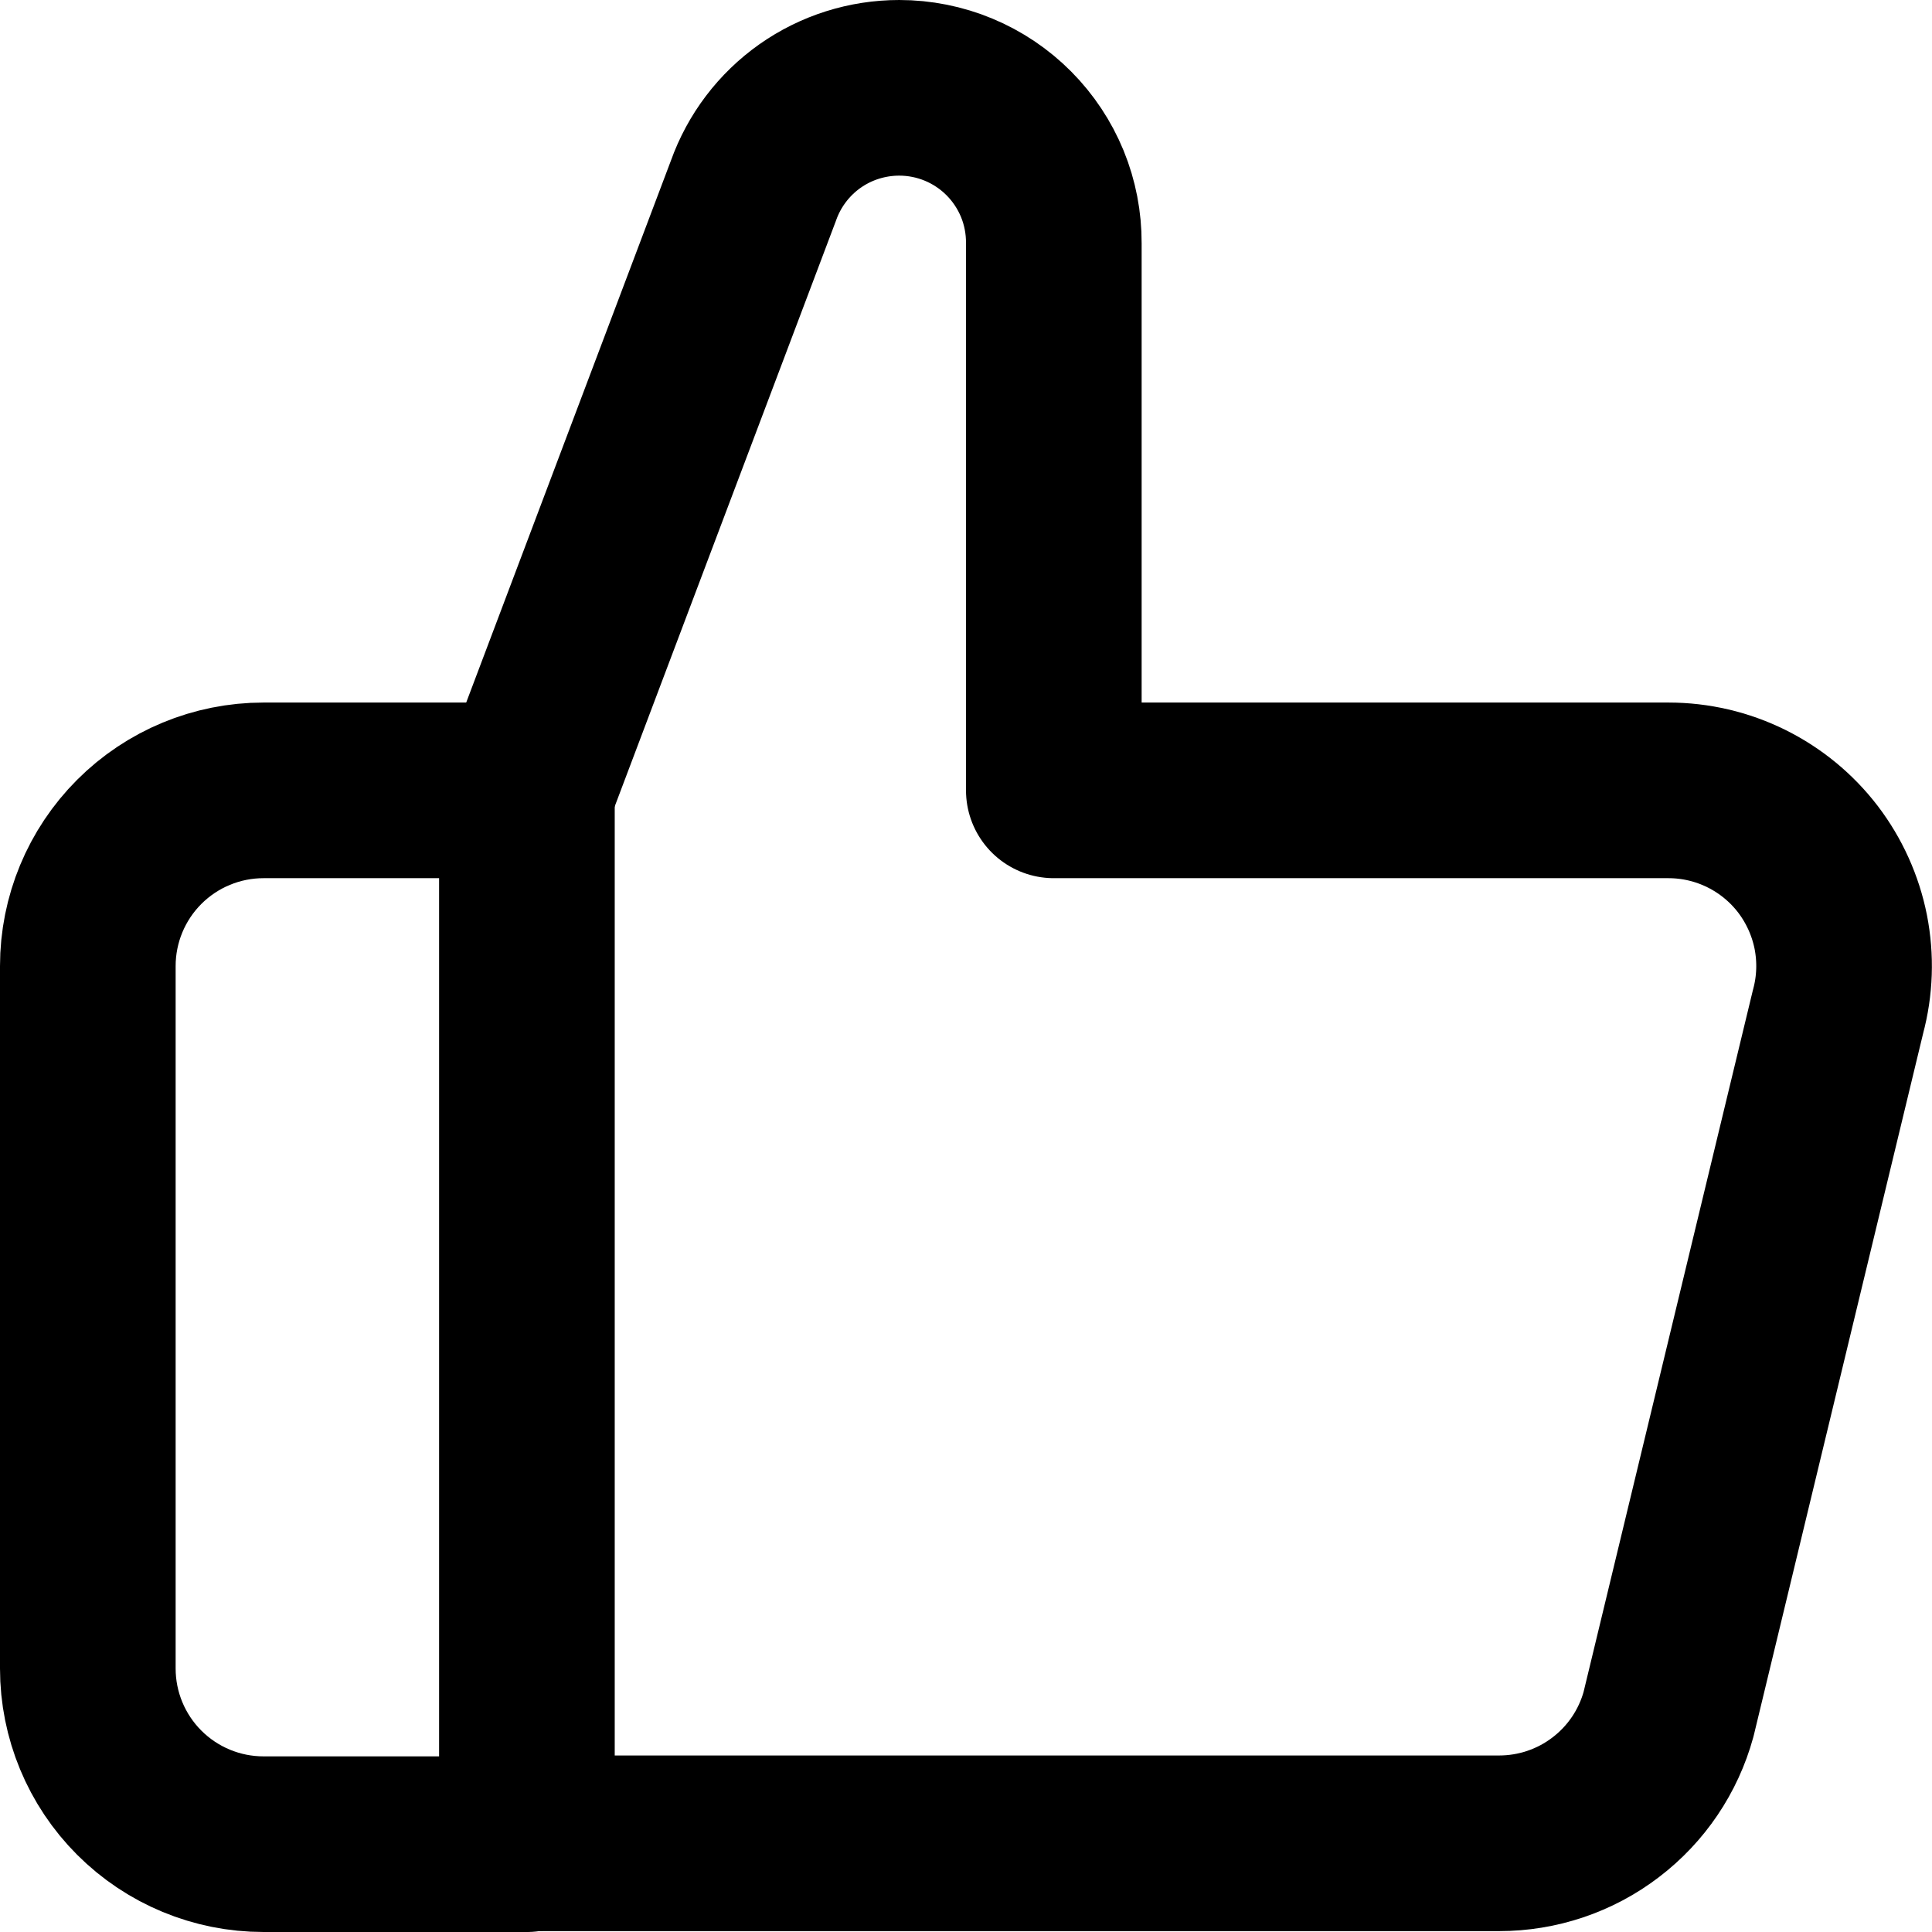 <?xml version="1.0" encoding="UTF-8" standalone="no"?><svg width="22" height="22" viewBox="0 0 22 22" fill="none" xmlns="http://www.w3.org/2000/svg">
<g clip-path="url(#clip0_1199_217)">
<path d="M3 9H6V21H3C2.47 21 1.961 20.789 1.586 20.414C1.211 20.039 1 19.53 1 19V11C1 10.47 1.211 9.961 1.586 9.586C1.961 9.211 2.47 9 3 9V9Z" stroke="#000" stroke-width="2" stroke-linejoin="round"/>
<path d="M6 9L8.58 2.17C8.702 1.827 8.927 1.531 9.224 1.321C9.521 1.112 9.876 1 10.24 1C10.472 1 10.702 1.046 10.916 1.135C11.13 1.224 11.325 1.355 11.488 1.519C11.652 1.684 11.781 1.879 11.869 2.093C11.957 2.308 12.001 2.538 12 2.77V9H19C19.307 9 19.61 9.071 19.885 9.207C20.16 9.343 20.4 9.54 20.587 9.784C20.773 10.028 20.901 10.311 20.961 10.612C21.02 10.913 21.01 11.224 20.93 11.52L19 19.52C18.884 19.943 18.632 20.316 18.283 20.581C17.935 20.847 17.508 20.99 17.07 20.99H6" stroke="#000" stroke-width="2" stroke-linejoin="round"/>
</g>
<defs>
<clipPath id="clip0_1199_217">
<rect width="22" height="22" fill="white"/>
</clipPath>
</defs>
</svg>
